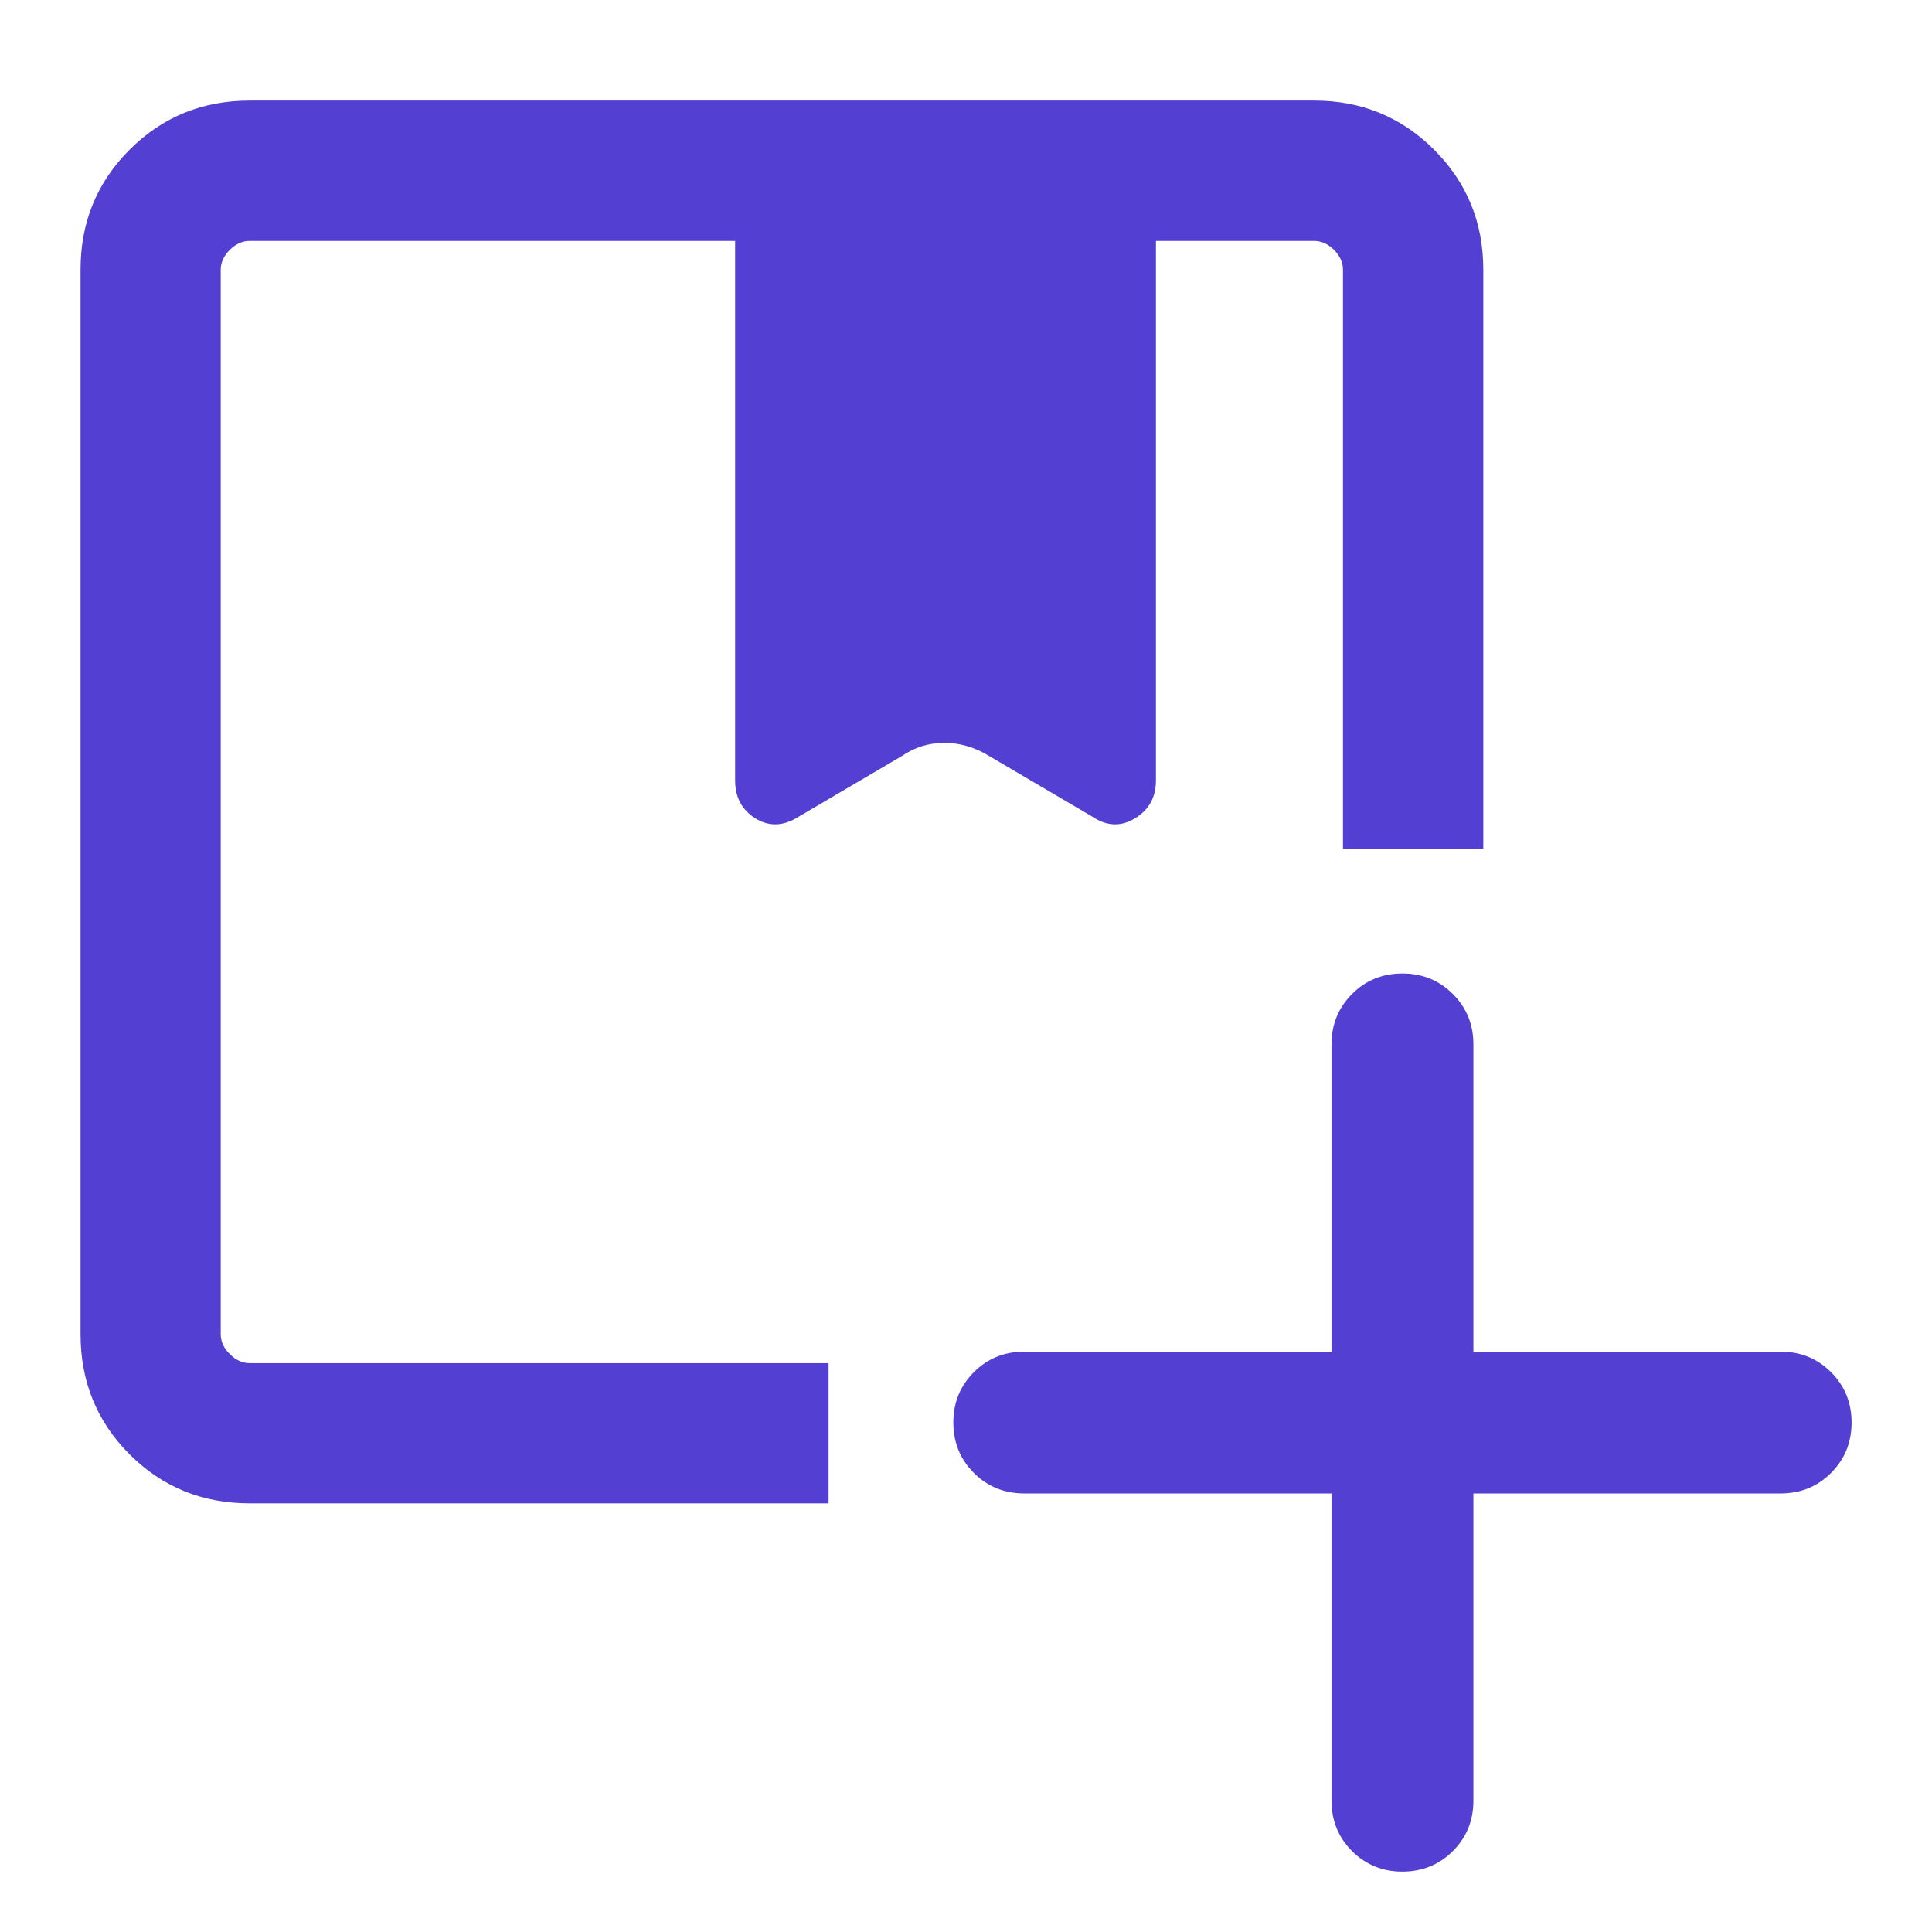 <svg width="16" height="16" viewBox="0 0 16 16" fill="none" xmlns="http://www.w3.org/2000/svg">
<path fill-rule="evenodd" clip-rule="evenodd" d="M2.067 11.289H6.862V12.45H2.067C1.676 12.45 1.344 12.315 1.073 12.044C0.802 11.773 0.667 11.441 0.667 11.05V2.233C0.667 1.842 0.802 1.511 1.073 1.24C1.344 0.969 1.676 0.833 2.067 0.833H10.884C11.275 0.833 11.606 0.969 11.877 1.24C12.148 1.511 12.284 1.842 12.284 2.233V7.029H11.122V2.233C11.122 2.174 11.097 2.119 11.048 2.069C10.998 2.02 10.943 1.995 10.884 1.995H9.573V6.463C9.573 6.603 9.515 6.708 9.398 6.778C9.281 6.848 9.164 6.843 9.044 6.762L8.192 6.261C8.073 6.188 7.949 6.152 7.821 6.152C7.692 6.152 7.575 6.188 7.469 6.261L6.617 6.762C6.49 6.843 6.37 6.848 6.257 6.778C6.144 6.708 6.088 6.603 6.088 6.463V1.995H2.067C2.007 1.995 1.953 2.02 1.903 2.069C1.853 2.119 1.828 2.174 1.828 2.233V11.05C1.828 11.11 1.853 11.165 1.903 11.214C1.953 11.264 2.007 11.289 2.067 11.289ZM8.483 12.368H11.027V14.913C11.027 15.078 11.084 15.217 11.197 15.33C11.31 15.443 11.45 15.5 11.614 15.5C11.779 15.5 11.918 15.443 12.032 15.33C12.145 15.217 12.202 15.078 12.202 14.913V12.368H14.746C14.911 12.368 15.05 12.312 15.164 12.198C15.277 12.085 15.334 11.946 15.334 11.781C15.334 11.616 15.277 11.477 15.164 11.364C15.05 11.25 14.911 11.194 14.746 11.194H12.202V8.649C12.202 8.484 12.145 8.345 12.032 8.232C11.918 8.118 11.779 8.062 11.614 8.062C11.45 8.062 11.31 8.118 11.197 8.232C11.084 8.345 11.027 8.484 11.027 8.649V11.194H8.483C8.318 11.194 8.179 11.25 8.065 11.364C7.952 11.477 7.895 11.616 7.895 11.781C7.895 11.946 7.952 12.085 8.065 12.198C8.179 12.312 8.318 12.368 8.483 12.368Z" fill="#533FD1"/>
</svg>
